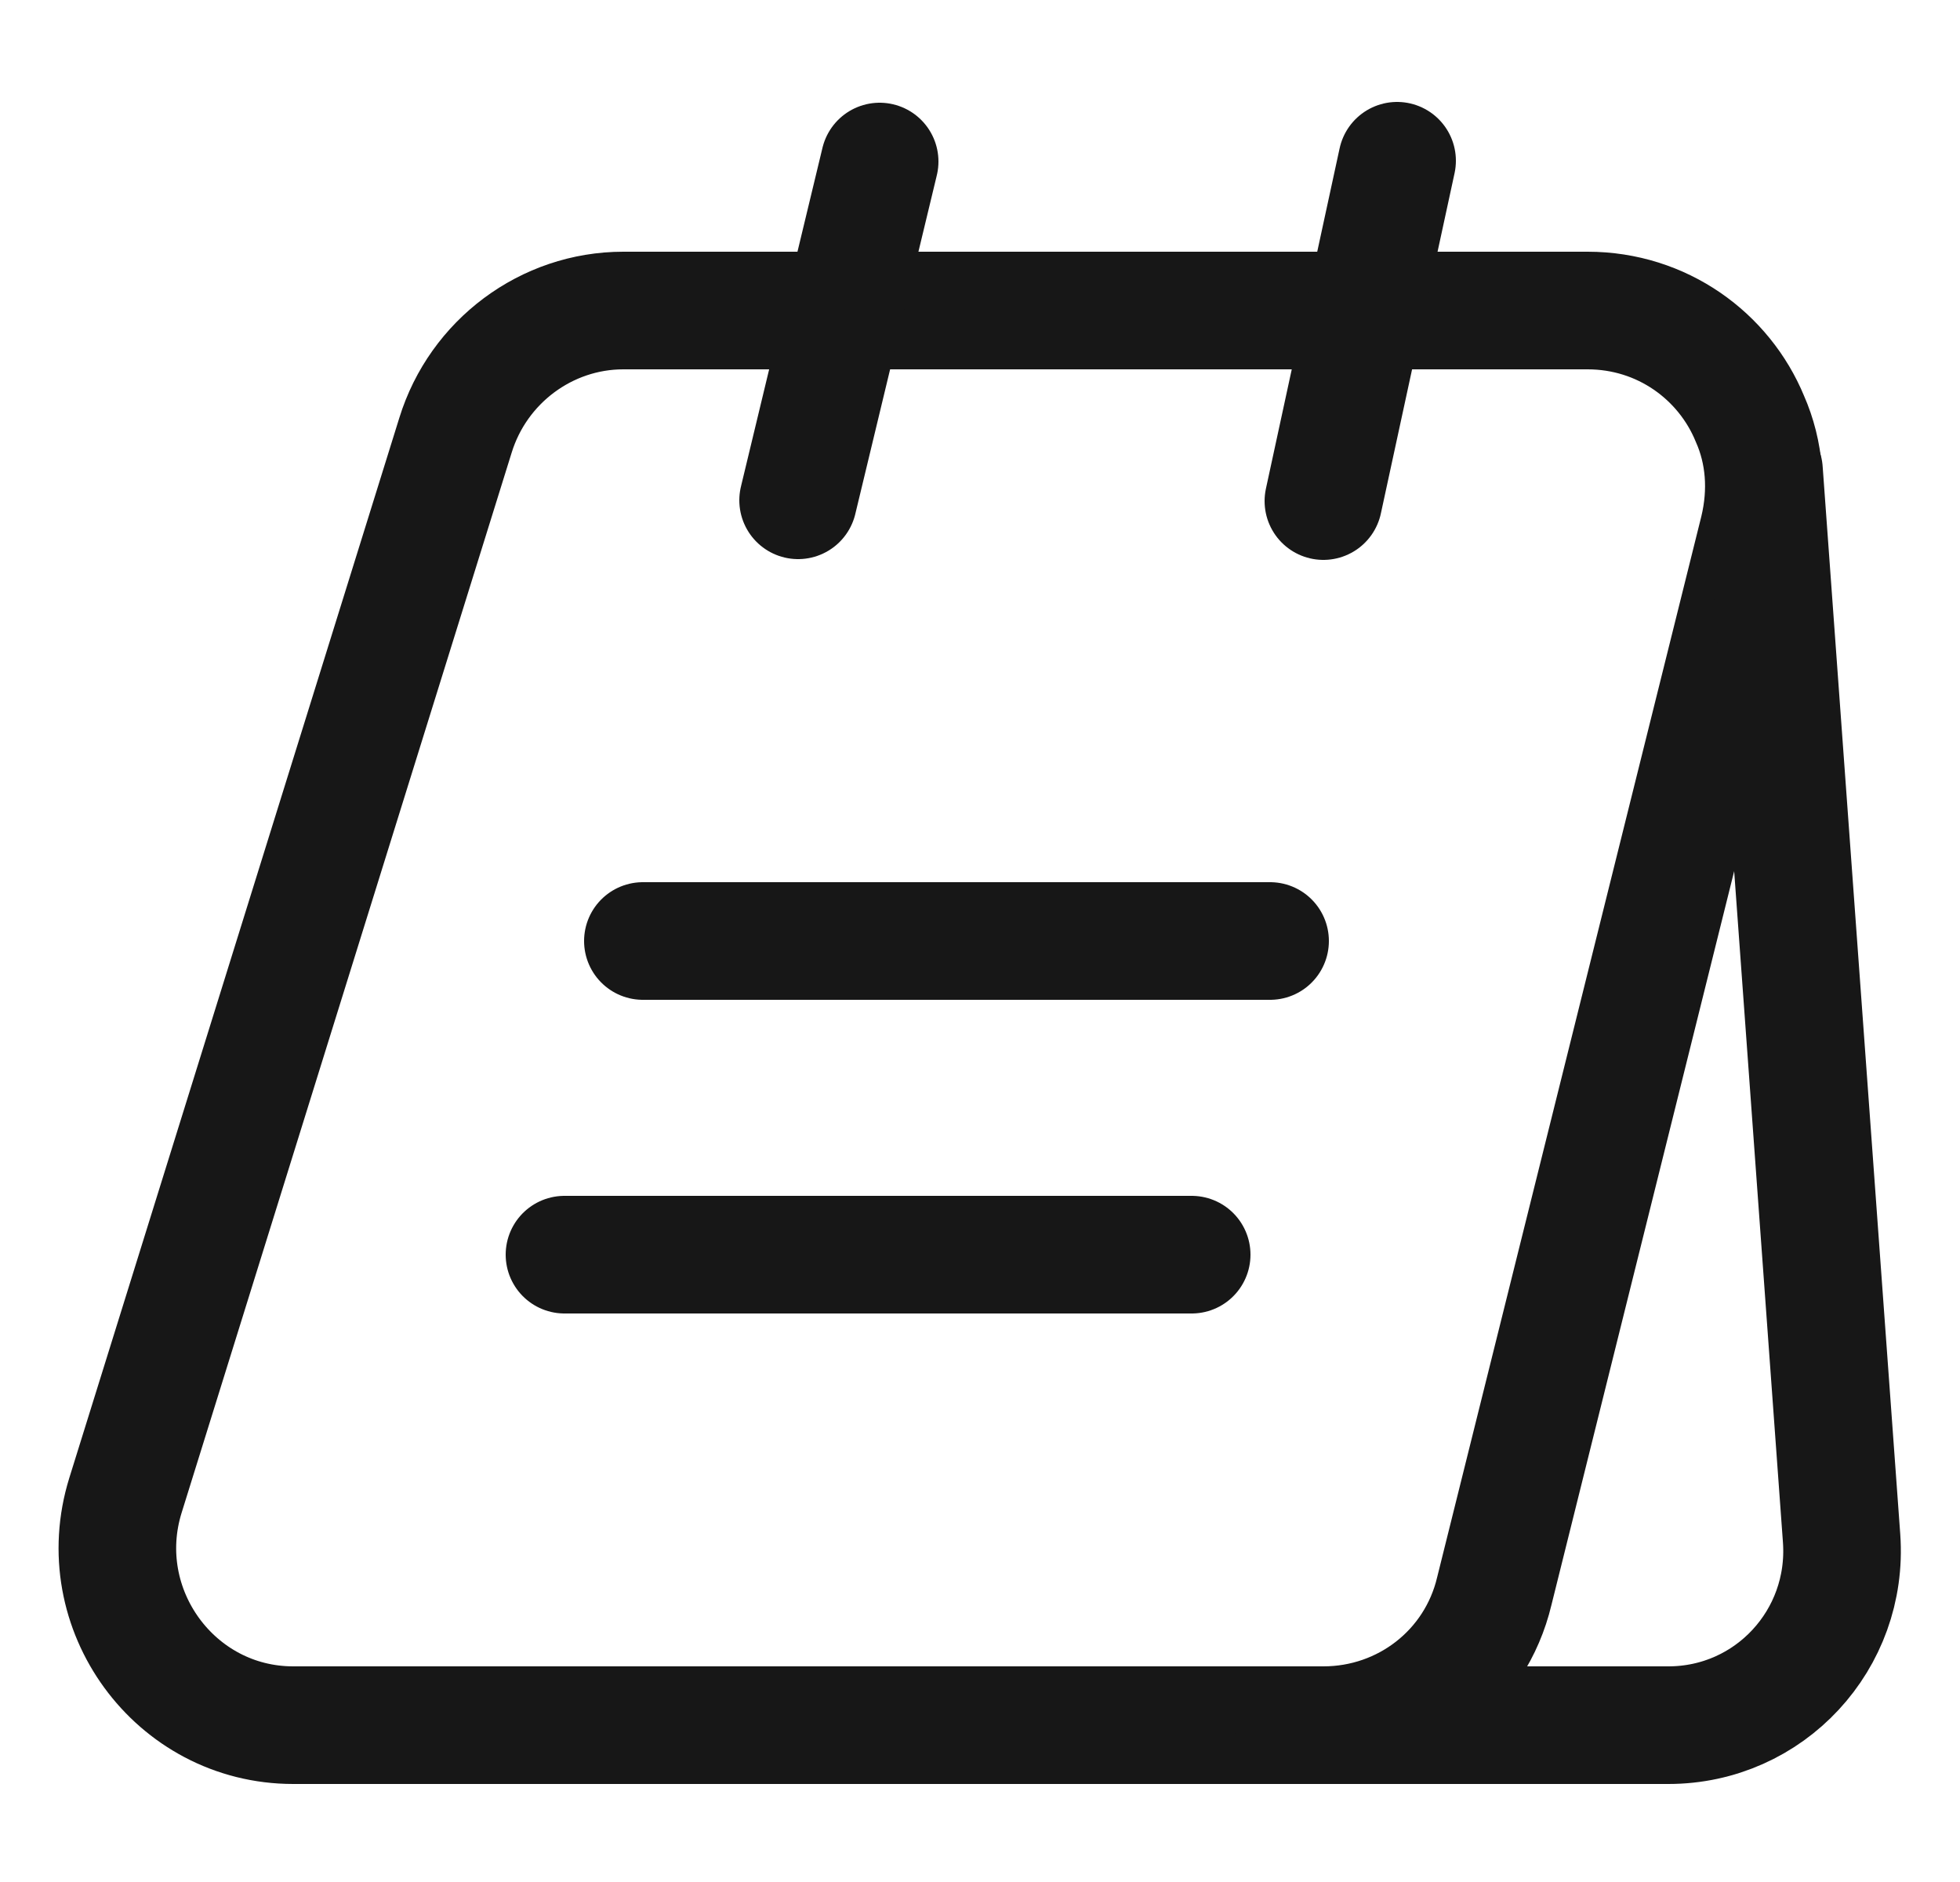 <svg width="25" height="24" viewBox="0 0 25 24" fill="none" xmlns="http://www.w3.org/2000/svg">
<path d="M22.43 6.76L19.06 20.29C18.82 21.3 17.92 22 16.88 22H3.74C2.23 22 1.15 20.52 1.6 19.07L5.81 5.55C6.1 4.61 6.97 3.96 7.95 3.96H20.25C21.2 3.96 21.99 4.54 22.32 5.34C22.51 5.77 22.55 6.26 22.43 6.76Z" stroke="#171717" stroke-width="1.5" stroke-miterlimit="10"/>
<path d="M16.5 22H21.28C22.57 22 23.58 20.91 23.49 19.62L22.5 6" stroke="#171717" stroke-width="1.5" stroke-miterlimit="10" stroke-linecap="round" stroke-linejoin="round"/>
<path d="M10.18 6.38L11.22 2.06" stroke="#171717" stroke-width="1.5" stroke-miterlimit="10" stroke-linecap="round" stroke-linejoin="round"/>
<path d="M16.88 6.39L17.82 2.05" stroke="#171717" stroke-width="1.5" stroke-miterlimit="10" stroke-linecap="round" stroke-linejoin="round"/>
<path d="M8.2 12H16.2" stroke="#171717" stroke-width="1.5" stroke-miterlimit="10" stroke-linecap="round" stroke-linejoin="round"/>
<path d="M7.2 16H15.2" stroke="#171717" stroke-width="1.5" stroke-miterlimit="10" stroke-linecap="round" stroke-linejoin="round"/>
</svg>
